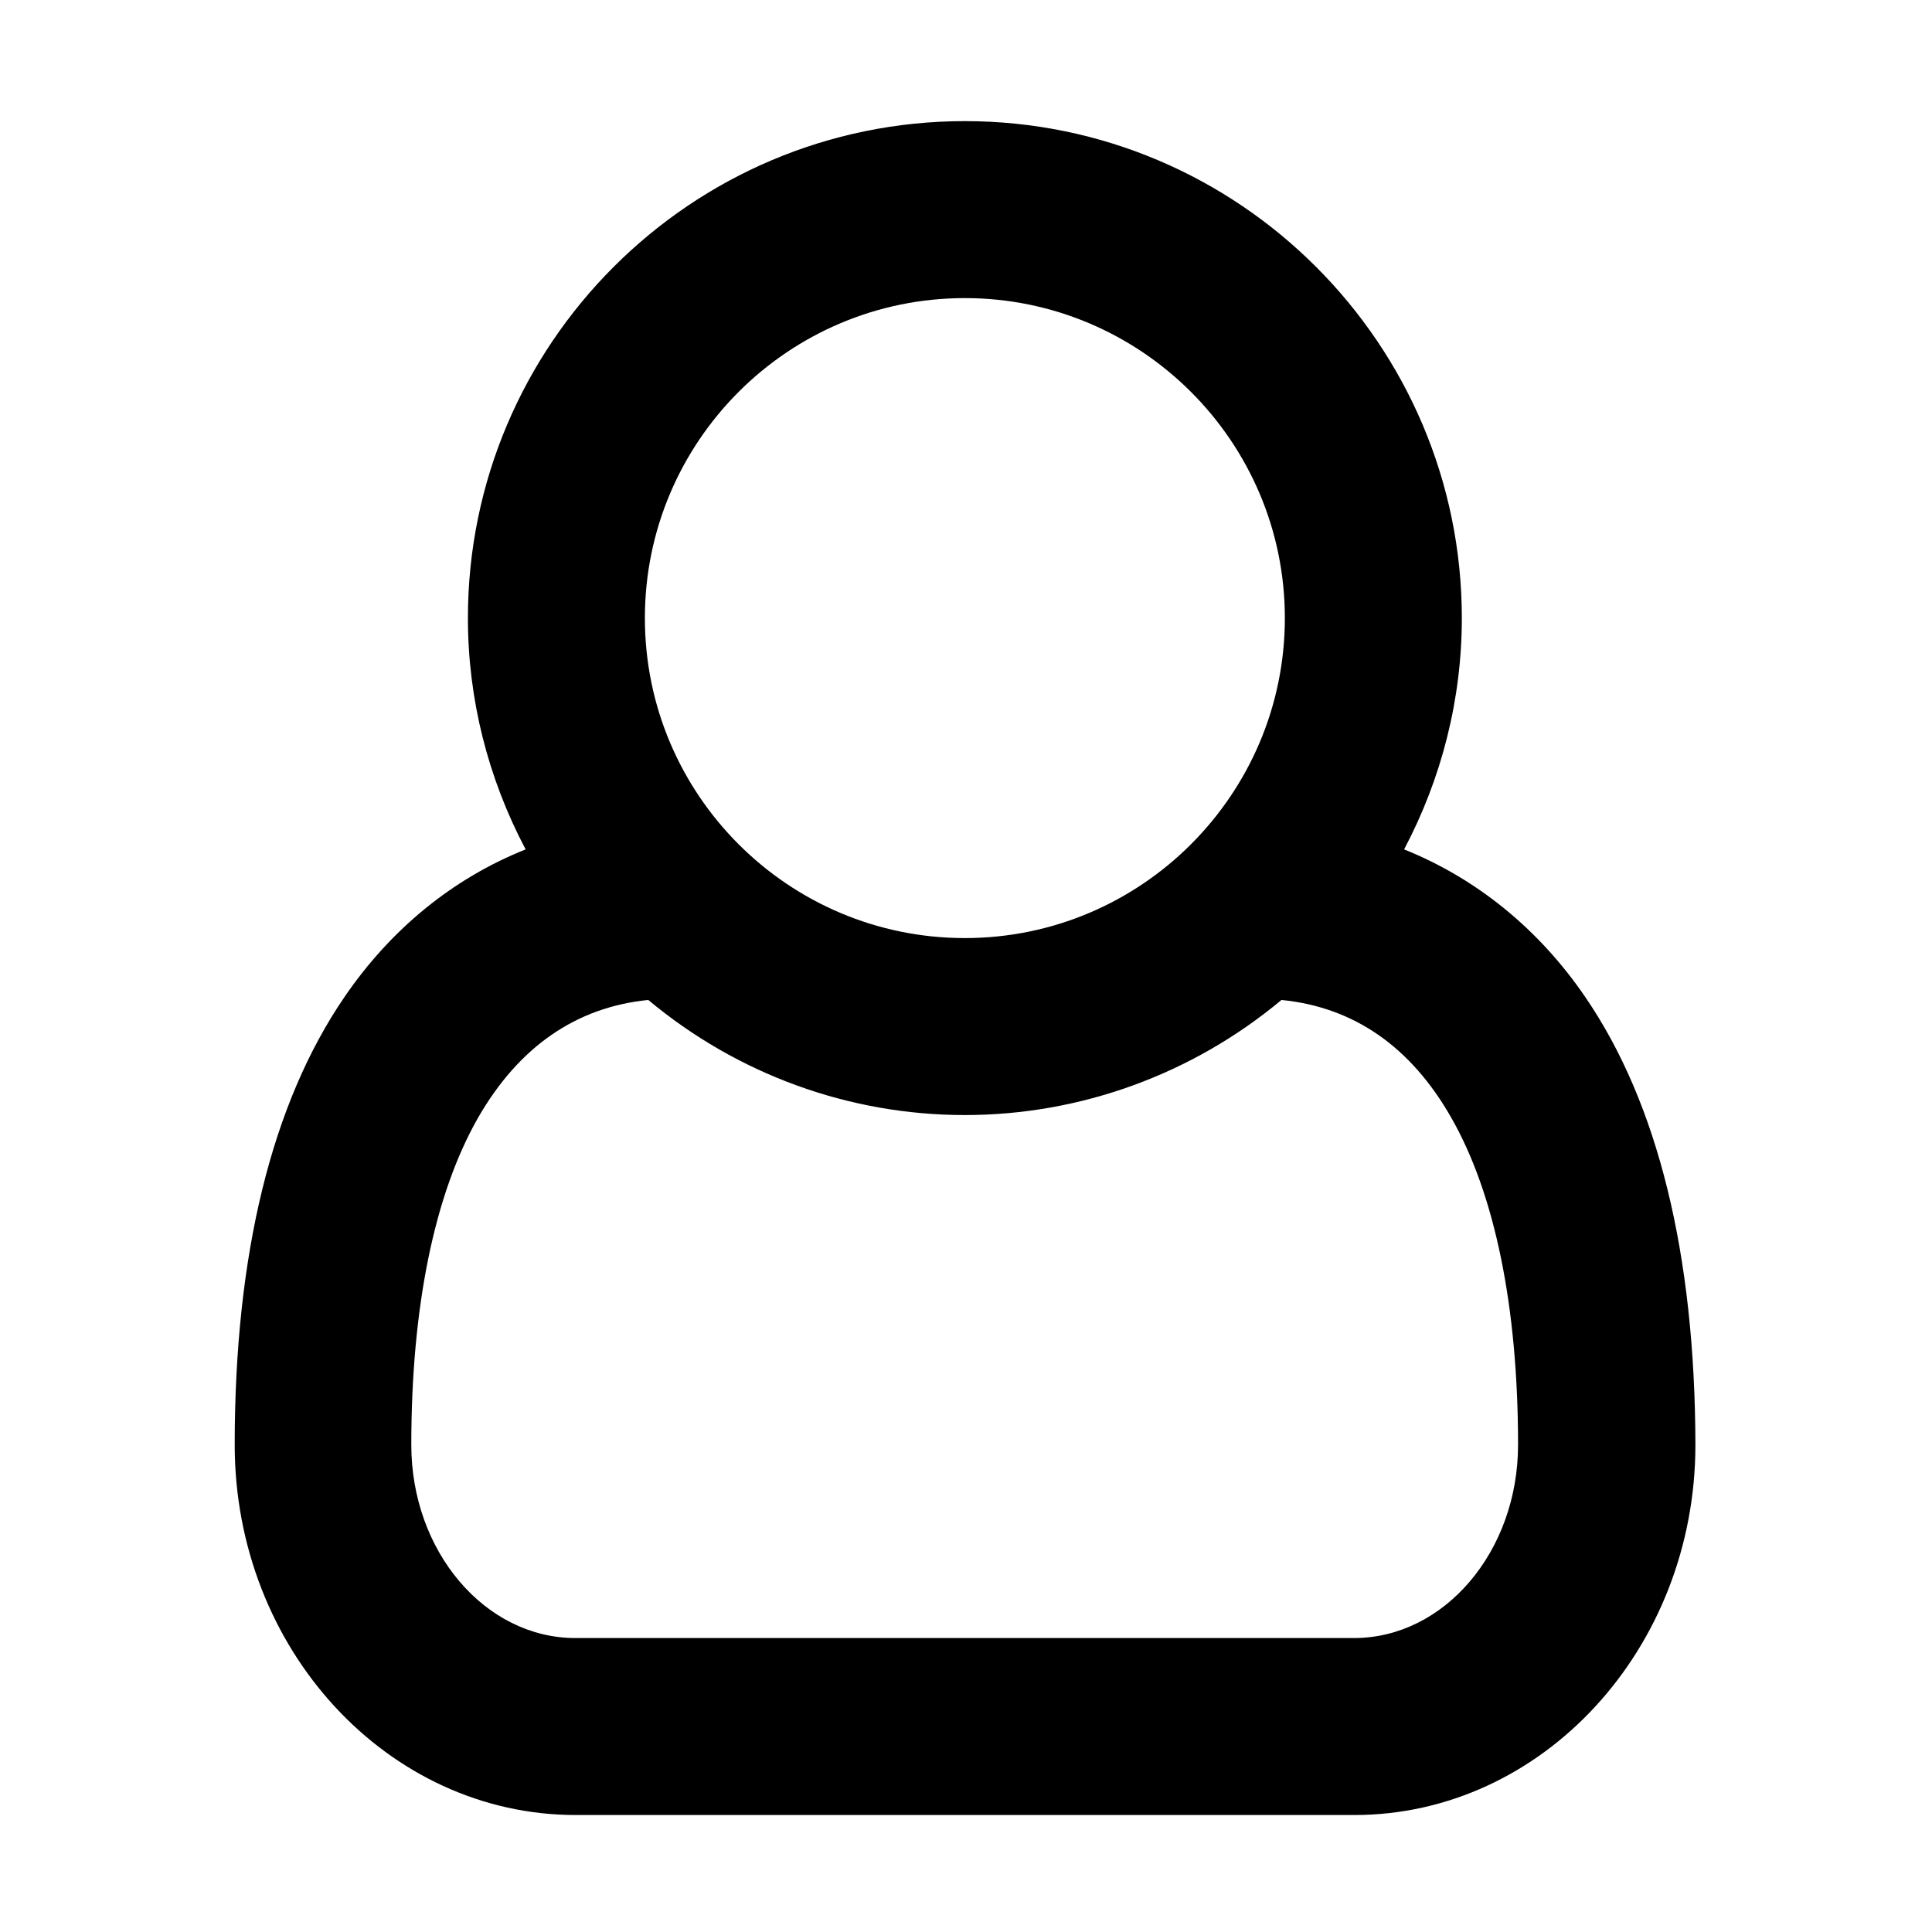 <?xml version="1.0" encoding="utf-8"?>
<!-- Generator: Adobe Illustrator 22.0.1, SVG Export Plug-In . SVG Version: 6.00 Build 0)  -->
<svg version="1.1" xmlns="http://www.w3.org/2000/svg" xmlns:xlink="http://www.w3.org/1999/xlink" x="0px" y="0px"
	 viewBox="0 0 512 512" style="enable-background:new 0 0 512 512;" xml:space="preserve">
<style type="text/css">
	.st0{display:none;opacity:0.5;}
	.st1{display:inline;}
	.st2{fill:none;}
</style>
<g id="图层_1" class="st0">
</g>
<g id="图层_2">
	<path d="M420.1,264.2c-12.3-18-28.8-31.4-48-39.1c10-18.9,15.3-39.9,15.3-61.3c0-72.6-59.1-131.7-131.7-131.7S124,91.2,124,163.8
		c0,21.4,5.3,42.4,15.3,61.3c-19.3,7.7-35.7,21.1-48,39.1c-19.3,28.2-29.1,68.2-29.1,118.7c0,54.1,40.5,98.1,90.4,98.1h206.3
		c49.8,0,90.4-44,90.4-98.1C449.2,332.4,439.4,292.4,420.1,264.2z M255.7,79c46.7,0,84.8,38,84.8,84.8c0,46.7-38,84.8-84.8,84.8
		s-84.8-38-84.8-84.8C170.9,117,208.9,79,255.7,79z M171.8,265c23.6,19.7,53.2,30.5,83.9,30.5c30.6,0,60.3-10.8,83.9-30.5
		c19.2,1.9,34.3,12.4,45,31.2c11.6,20.3,17.7,50.3,17.7,86.7c0,28.2-19.5,51.2-43.5,51.2H152.5c-24,0-43.5-23-43.5-51.2
		c0-36.4,6.1-66.4,17.7-86.7C137.5,277.4,152.7,266.9,171.8,265z"/>
</g>
</svg>
